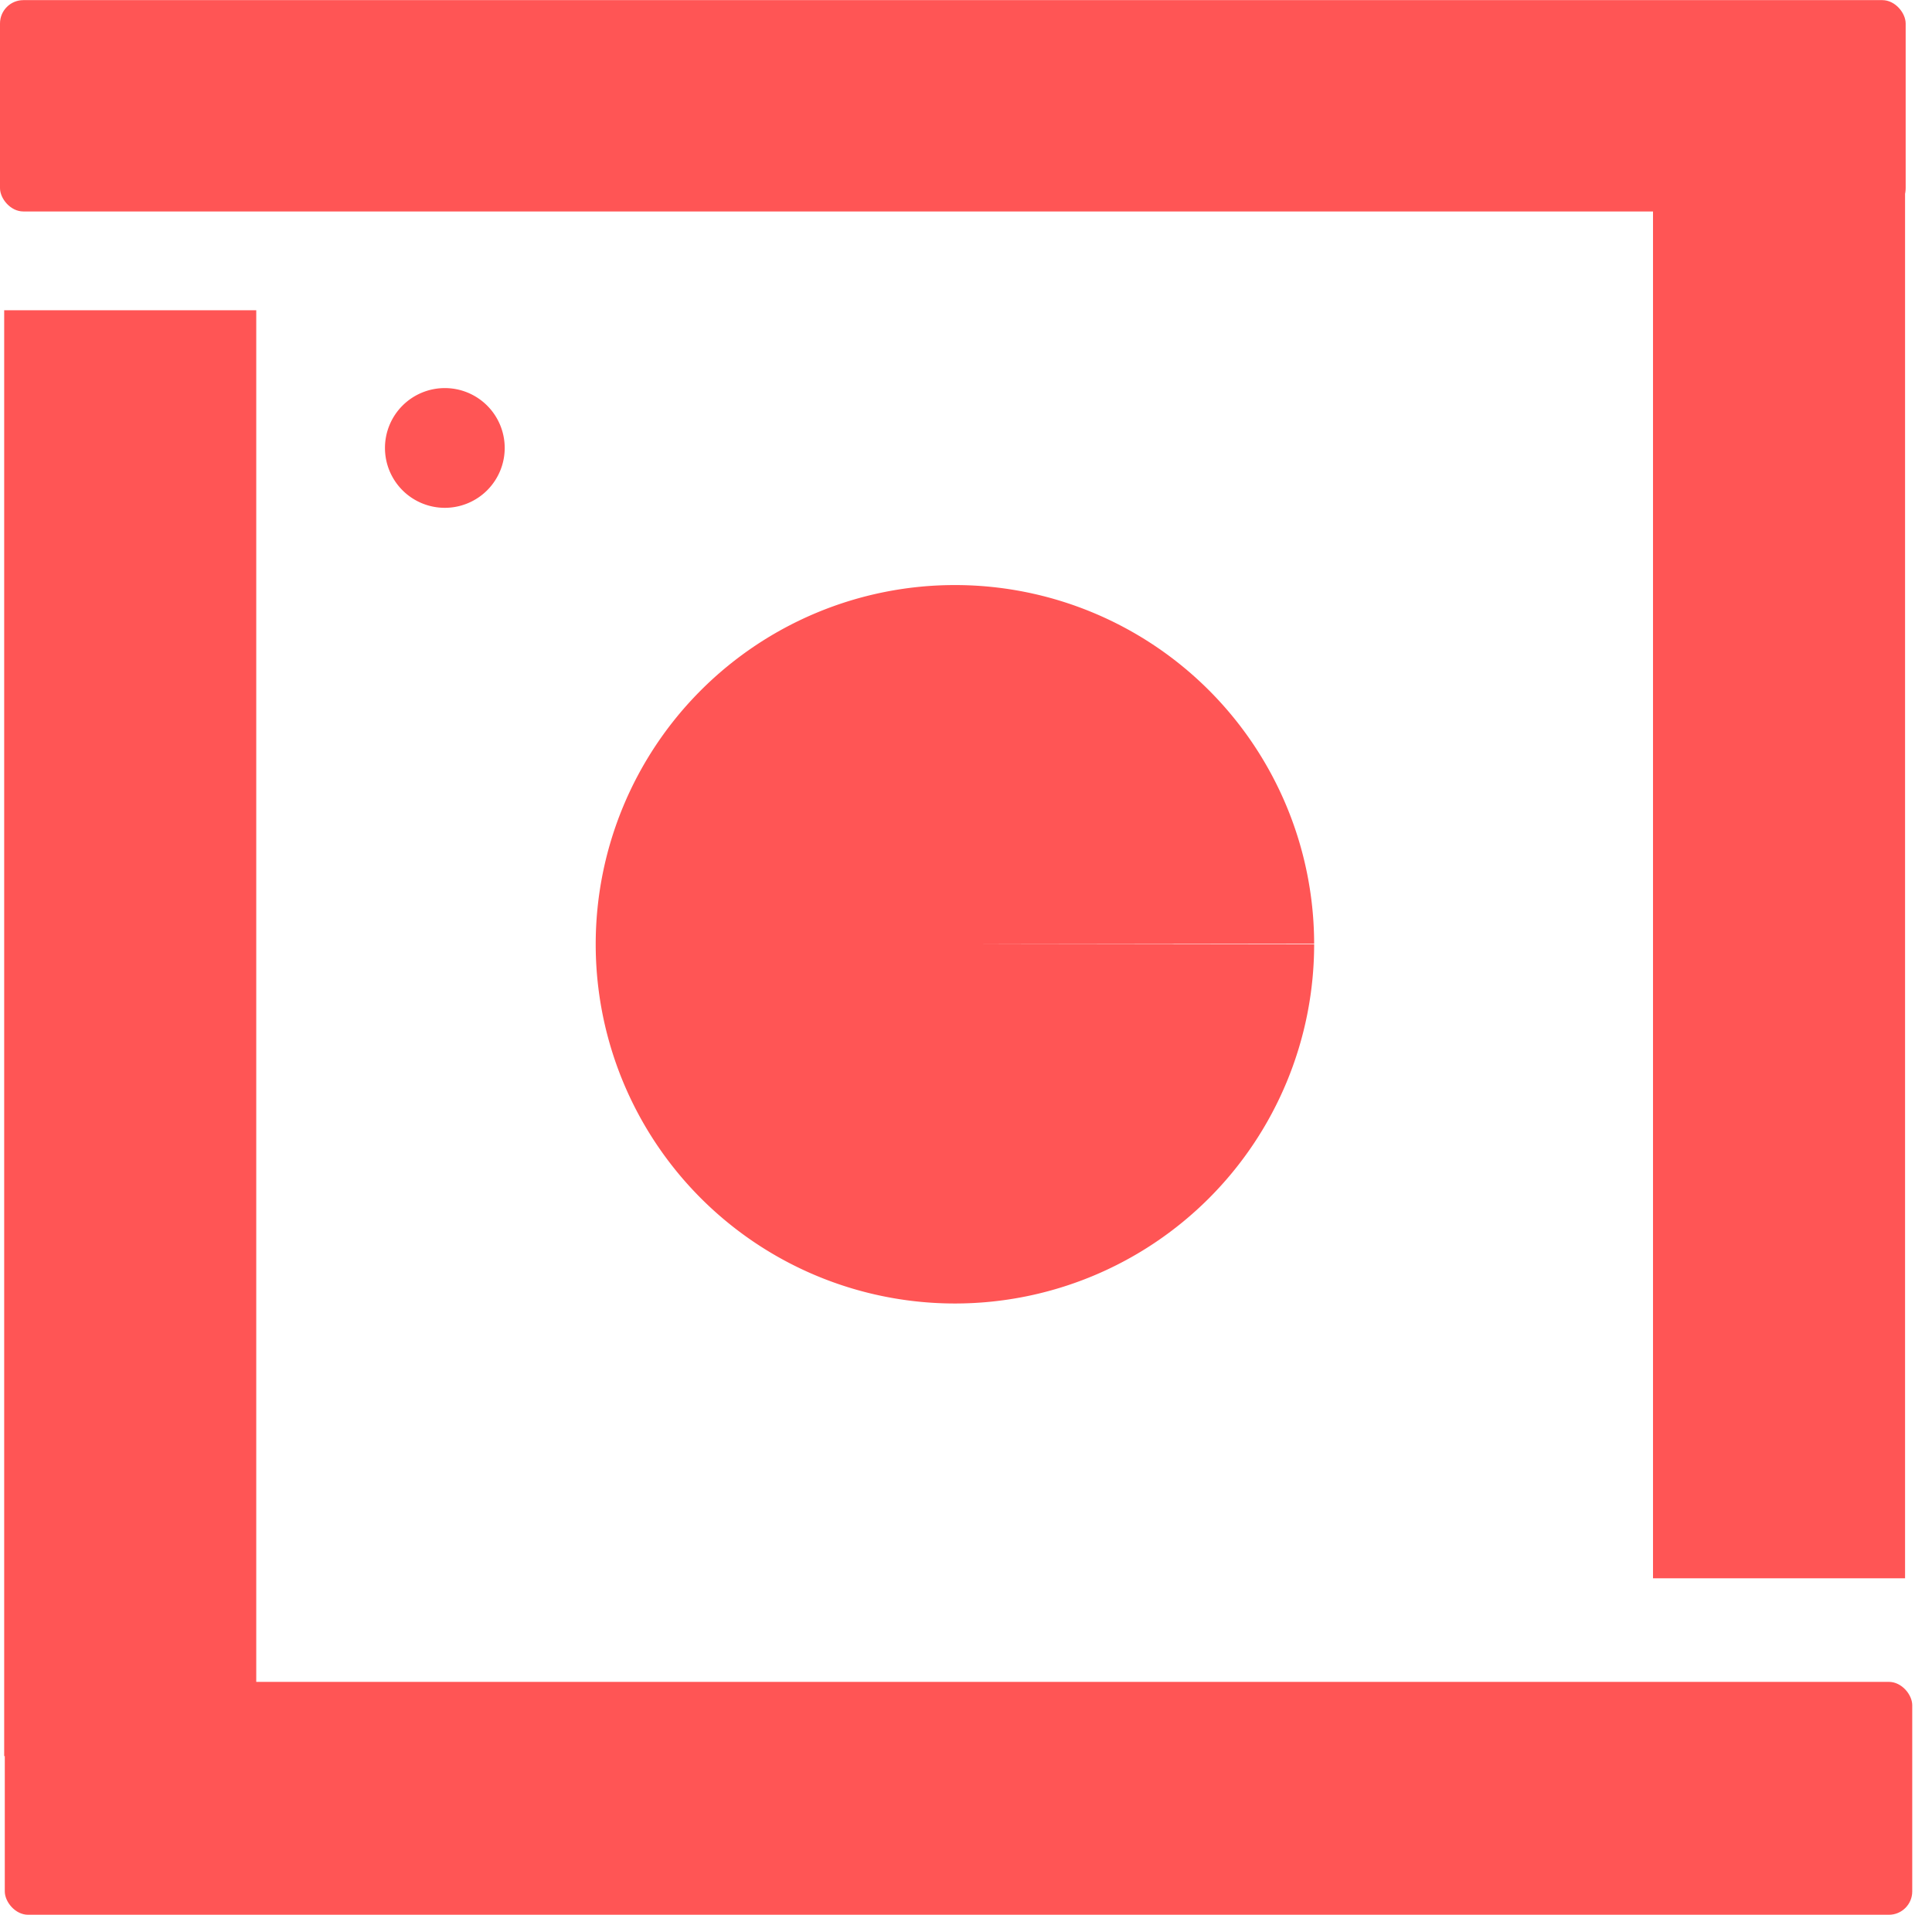 <?xml version="1.0" encoding="UTF-8" standalone="no"?>
<!-- Created with Inkscape (http://www.inkscape.org/) -->

<svg
   width="12.195"
   height="12.087"
   viewBox="0 0 3.227 3.198"
   version="1.1"
   id="svg1"
   xmlns:inkscape="http://www.inkscape.org/namespaces/inkscape"
   xmlns:sodipodi="http://sodipodi.sourceforge.net/DTD/sodipodi-0.dtd"
   xmlns="http://www.w3.org/2000/svg"
   xmlns:svg="http://www.w3.org/2000/svg">
  <sodipodi:namedview
     id="namedview1"
     pagecolor="#505050"
     bordercolor="#ffffff"
     borderopacity="1"
     inkscape:showpageshadow="0"
     inkscape:pageopacity="0"
     inkscape:pagecheckerboard="1"
     inkscape:deskcolor="#505050"
     inkscape:document-units="mm" />
  <defs
     id="defs1" />
  <g
     inkscape:label="Camada 1"
     inkscape:groupmode="layer"
     id="layer1"
     transform="translate(-0.522,-0.54)">
    <path
       style="fill:#808080;fill-rule:evenodd;stroke:none;stroke-width:0.2;stroke-linecap:round;stroke-linejoin:round"
       d="M 3.222,2.315 3.209,1.723"
       id="path2" />
    <path
       style="fill:#808080;fill-rule:evenodd;stroke:none;stroke-width:0.2;stroke-linecap:round;stroke-linejoin:round"
       d="M 3.748,1.657 3.091,1.841"
       id="path3" />
    <path
       style="fill:#808080;fill-rule:evenodd;stroke:none;stroke-width:0.2;stroke-linecap:round;stroke-linejoin:round"
       d="m 3.091,2.367 0.066,-0.605"
       id="path4" />
    <path
       style="fill:#ff5555;fill-rule:evenodd;stroke:none;stroke-width:0.2;stroke-linecap:round;stroke-linejoin:round"
       id="path5"
       sodipodi:type="arc"
       sodipodi:cx="2.1166666"
       sodipodi:cy="2.1166666"
       sodipodi:rx="0.60000002"
       sodipodi:ry="0.60000002"
       sodipodi:start="0"
       sodipodi:end="6.2828939"
       sodipodi:arc-type="slice"
       d="m 2.717,2.117 a 0.6,0.6 0 0 1 -0.6,0.6 A 0.6,0.6 0 0 1 1.517,2.117 0.6,0.6 0 0 1 2.117,1.517 0.6,0.6 0 0 1 2.717,2.116 l -0.6,1.749e-4 z" />
    <rect
       style="fill:#ff5555;fill-rule:evenodd;stroke:none;stroke-width:0.214;stroke-linecap:round;stroke-linejoin:round"
       id="rect5"
       width="0.421"
       height="2.415"
       x="0.529"
       y="1.058"
       rx="0"
       ry="0.045" />
    <rect
       style="fill:#ff5555;fill-rule:evenodd;stroke:none;stroke-width:0.212;stroke-linecap:round;stroke-linejoin:round"
       id="rect6"
       width="0.421"
       height="2.371"
       x="3.283"
       y="0.805"
       rx="0"
       ry="0.044" />
    <rect
       style="fill:#ff5555;fill-rule:evenodd;stroke:none;stroke-width:0.199;stroke-linecap:round;stroke-linejoin:round"
       id="rect7"
       width="3.186"
       height="0.389"
       x="0.53"
       y="3.349"
       ry="0.039" />
    <rect
       style="fill:#ff5555;fill-rule:evenodd;stroke:none;stroke-width:0.2;stroke-linecap:round;stroke-linejoin:round"
       id="rect8"
       width="3.183"
       height="0.353"
       x="0.522"
       y="0.54"
       ry="0.039" />
    <path
       style="fill:#ff5555;fill-rule:evenodd;stroke:none;stroke-width:0.2;stroke-linecap:round;stroke-linejoin:round"
       id="path8"
       sodipodi:type="arc"
       sodipodi:cx="1.2647796"
       sodipodi:cy="1.2880291"
       sodipodi:rx="0.1"
       sodipodi:ry="0.1"
       sodipodi:start="0"
       sodipodi:end="6.2828939"
       sodipodi:arc-type="slice"
       d="m 1.365,1.288 a 0.1,0.1 0 0 1 -0.1,0.1 0.1,0.1 0 0 1 -0.1,-0.1 0.1,0.1 0 0 1 0.1,-0.1 0.1,0.1 0 0 1 0.1,0.1 l -0.1,2.92e-5 z" />
  </g>
</svg>
